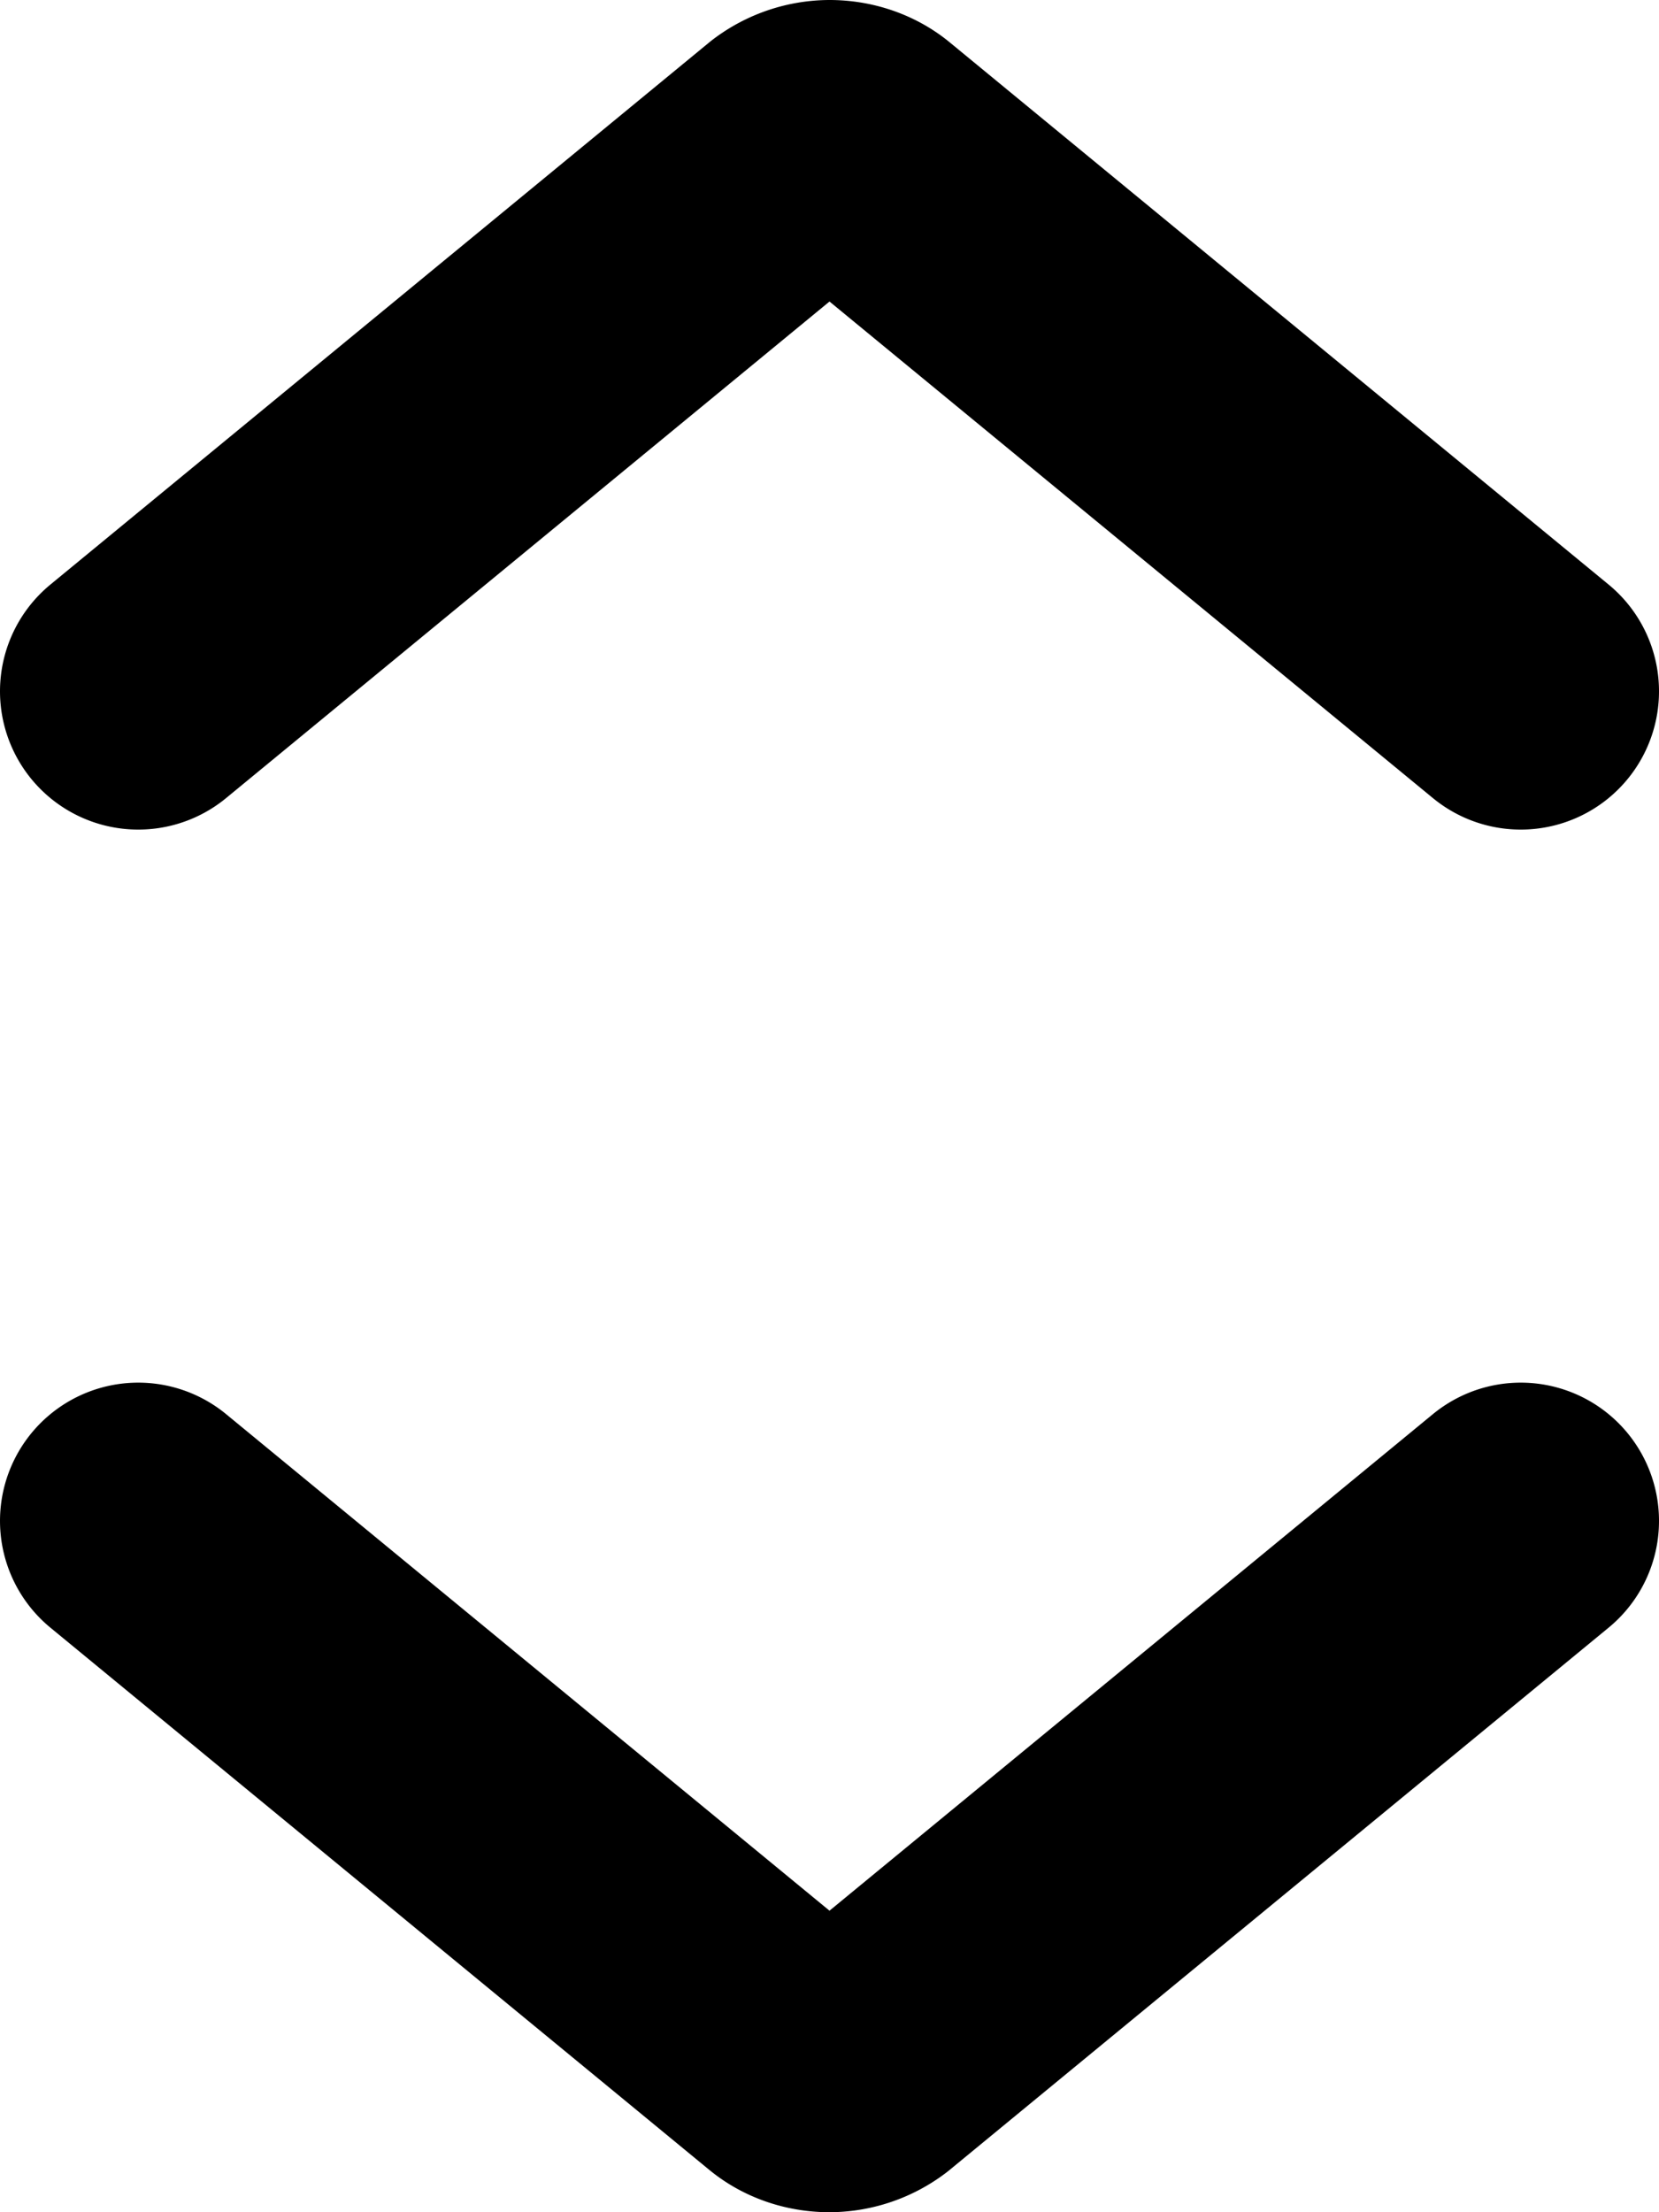 <svg xmlns="http://www.w3.org/2000/svg" viewBox="0 0 6 8"><path fill="none" stroke="currentColor" stroke-linecap="round" stroke-linejoin="round" d="M.5 2.5 2.882.54A.2.2 0 0 1 3 .5c.044 0 .087.014.118.04L5.5 2.5m-5 3 2.382 1.96c.031.026.074.04.118.04a.2.2 0 0 0 .118-.04L5.5 5.5"/></svg>